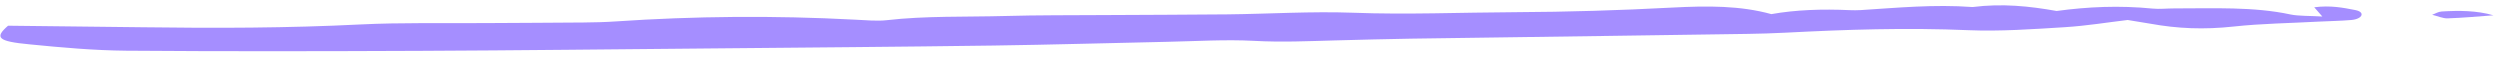 <svg width="252" height="6" viewBox="0 0 252 6" fill="none" xmlns="http://www.w3.org/2000/svg">
<path d="M0.813 2.592C5.31 2.644 9.862 2.687 14.414 2.748C21.753 2.849 29.038 2.83 36.299 2.466C40.412 2.264 44.688 2.356 48.91 2.327C52.221 2.304 55.505 2.299 58.817 2.268C59.92 2.255 61.024 2.233 62.074 2.159C69.999 1.622 78.029 1.551 86.137 1.98C87.212 2.035 88.48 2.144 89.392 2.034C93.26 1.588 97.342 1.721 101.344 1.612C104.601 1.52 107.912 1.541 111.224 1.519C115.391 1.489 119.585 1.495 123.752 1.448C127.946 1.401 132.199 1.132 136.336 1.282C141.879 1.492 147.235 1.253 152.699 1.229C157.997 1.204 163.324 1.042 168.515 0.766C172.159 0.575 175.415 0.561 178.551 1.423C181.012 0.986 183.689 0.897 186.447 1.023C186.806 1.036 187.192 1.04 187.551 1.018C191.251 0.786 194.925 0.424 198.84 0.709C201.824 0.331 204.58 0.62 207.306 1.107C210.457 0.679 213.631 0.535 216.994 0.866C217.655 0.934 218.429 0.848 219.174 0.848C223.147 0.85 227.178 0.664 230.866 1.455C231.664 1.627 232.879 1.59 234.092 1.664C233.766 1.282 233.52 1.021 233.275 0.734C234.906 0.521 236.199 0.776 237.411 1.014C238.457 1.215 238.145 1.917 237.013 2.016C235.963 2.107 234.86 2.12 233.783 2.176C230.911 2.333 227.903 2.375 225.196 2.671C222.129 3.006 219.482 2.881 216.783 2.394C216.15 2.284 215.489 2.181 214.47 2.015C212.453 2.25 210.352 2.604 208.115 2.742C204.94 2.938 201.598 3.175 198.454 3.044C192.139 2.774 186.066 2.979 179.937 3.296C178.694 3.359 177.425 3.396 176.183 3.416C171.436 3.491 166.662 3.557 161.915 3.622C155.347 3.711 148.779 3.799 142.238 3.896C139.672 3.935 137.132 4.009 134.565 4.074C131.86 4.146 129.238 4.271 126.397 4.118C123.557 3.965 120.547 4.154 117.622 4.215C111.771 4.337 105.947 4.511 100.124 4.591C90.603 4.722 81.082 4.794 71.562 4.883C61.848 4.969 52.162 5.081 42.449 5.125C32.543 5.166 22.637 5.19 12.732 5.111C9.476 5.082 6.168 4.786 3.026 4.475C-0.281 4.17 -0.553 3.78 0.813 2.592Z" fill="#A58EFF"/>
<path d="M251.339 1.543C249.793 1.655 248.273 1.801 246.7 1.851C246.258 1.864 245.682 1.616 245.159 1.49C245.491 1.373 245.742 1.187 246.128 1.157C247.868 1.056 249.634 1.051 251.339 1.543Z" fill="#A58EFF"/>
</svg>
